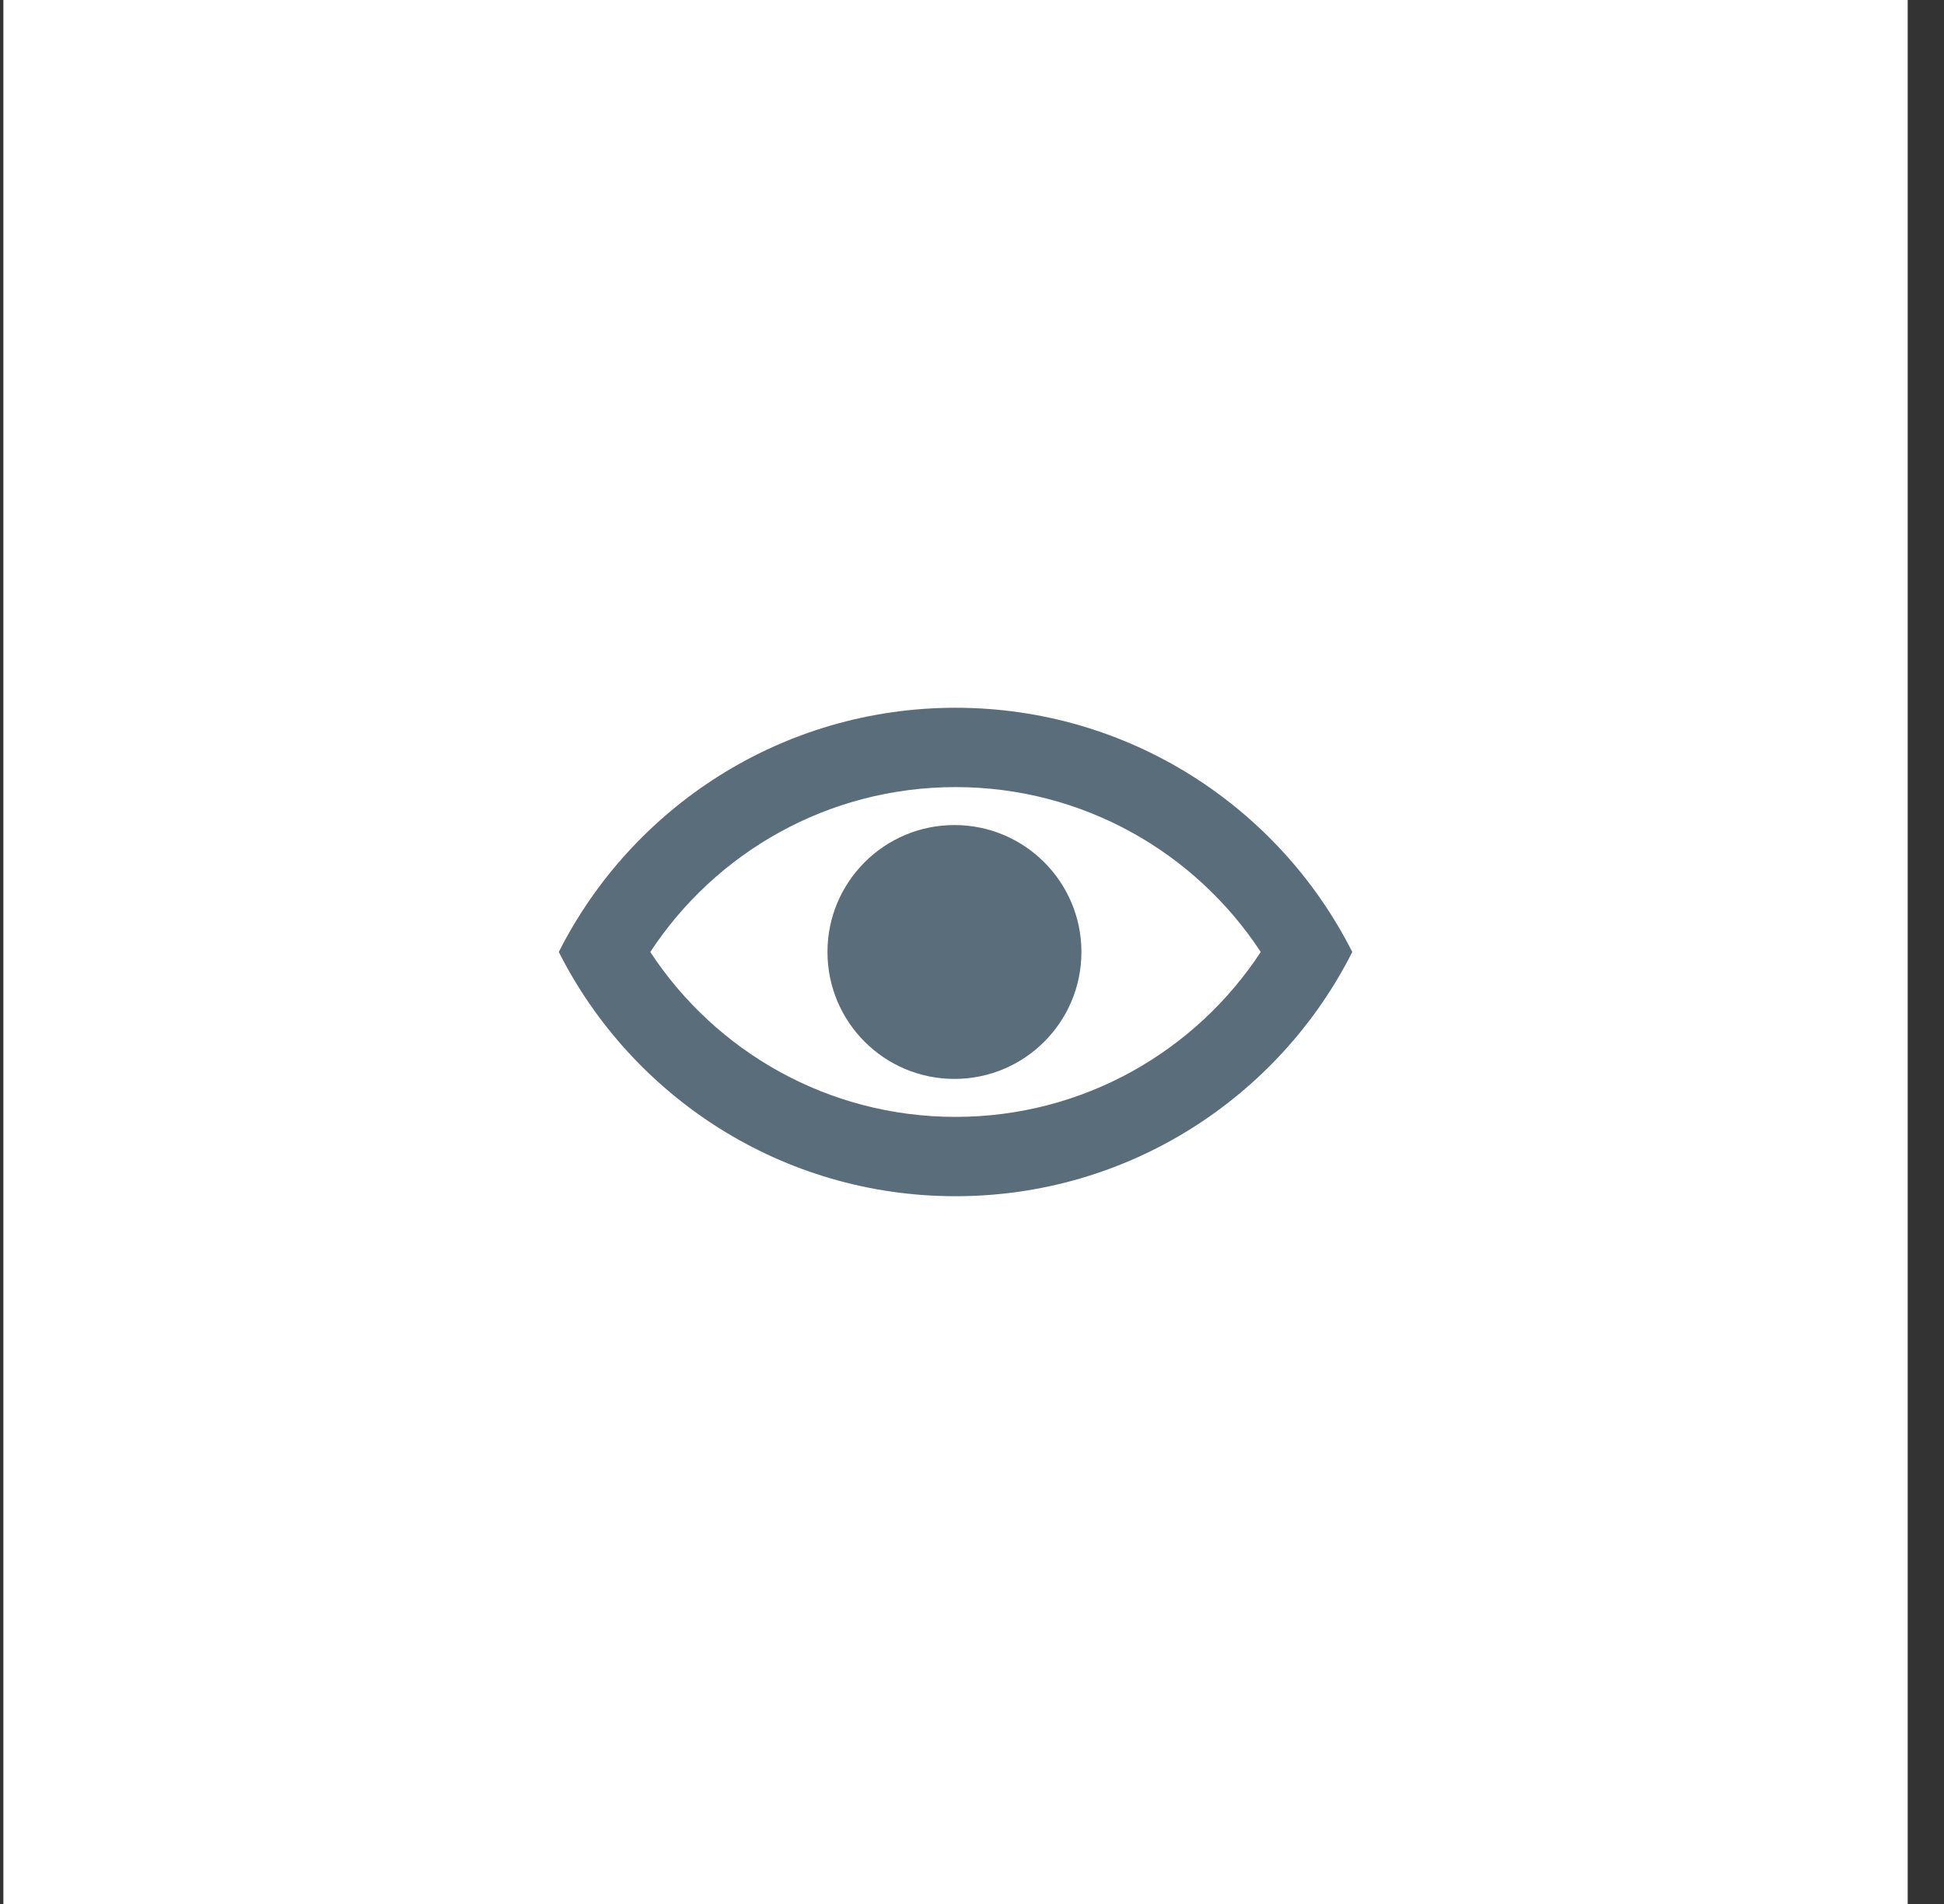 <svg width="49" height="48" viewBox="0 0 49 48" fill="none" xmlns="http://www.w3.org/2000/svg">
<rect x="0" y="0" width="49" height="48" fill="#333333" stroke="none"/>
<g clip-path="url(#clip0)">
<rect x="0.085" width="48" height="48" fill="white"/>
<path d="M27.258 24C27.258 25.767 25.825 27.2 24.057 27.2C22.29 27.2 20.857 25.767 20.857 24C20.857 22.233 22.29 20.8 24.057 20.8C25.825 20.8 27.258 22.233 27.258 24Z" fill="#5A6D7B"/>
<path fill-rule="evenodd" clip-rule="evenodd" d="M24.085 28.157C20.869 28.157 18.036 26.507 16.391 24C18.036 21.493 20.869 19.843 24.085 19.843C27.3 19.843 30.134 21.493 31.778 24C30.134 26.507 27.3 28.157 24.085 28.157ZM24.085 17.843C28.456 17.843 32.241 20.348 34.085 24C32.241 27.652 28.456 30.157 24.085 30.157C19.714 30.157 15.928 27.652 14.085 24C15.928 20.348 19.714 17.843 24.085 17.843Z" fill="#5A6D7B"/>
</g>
<defs>
<clipPath id="clip0">
<rect width="48" height="48" fill="white" transform="translate(0.085)"/>
</clipPath>
</defs>
</svg>
